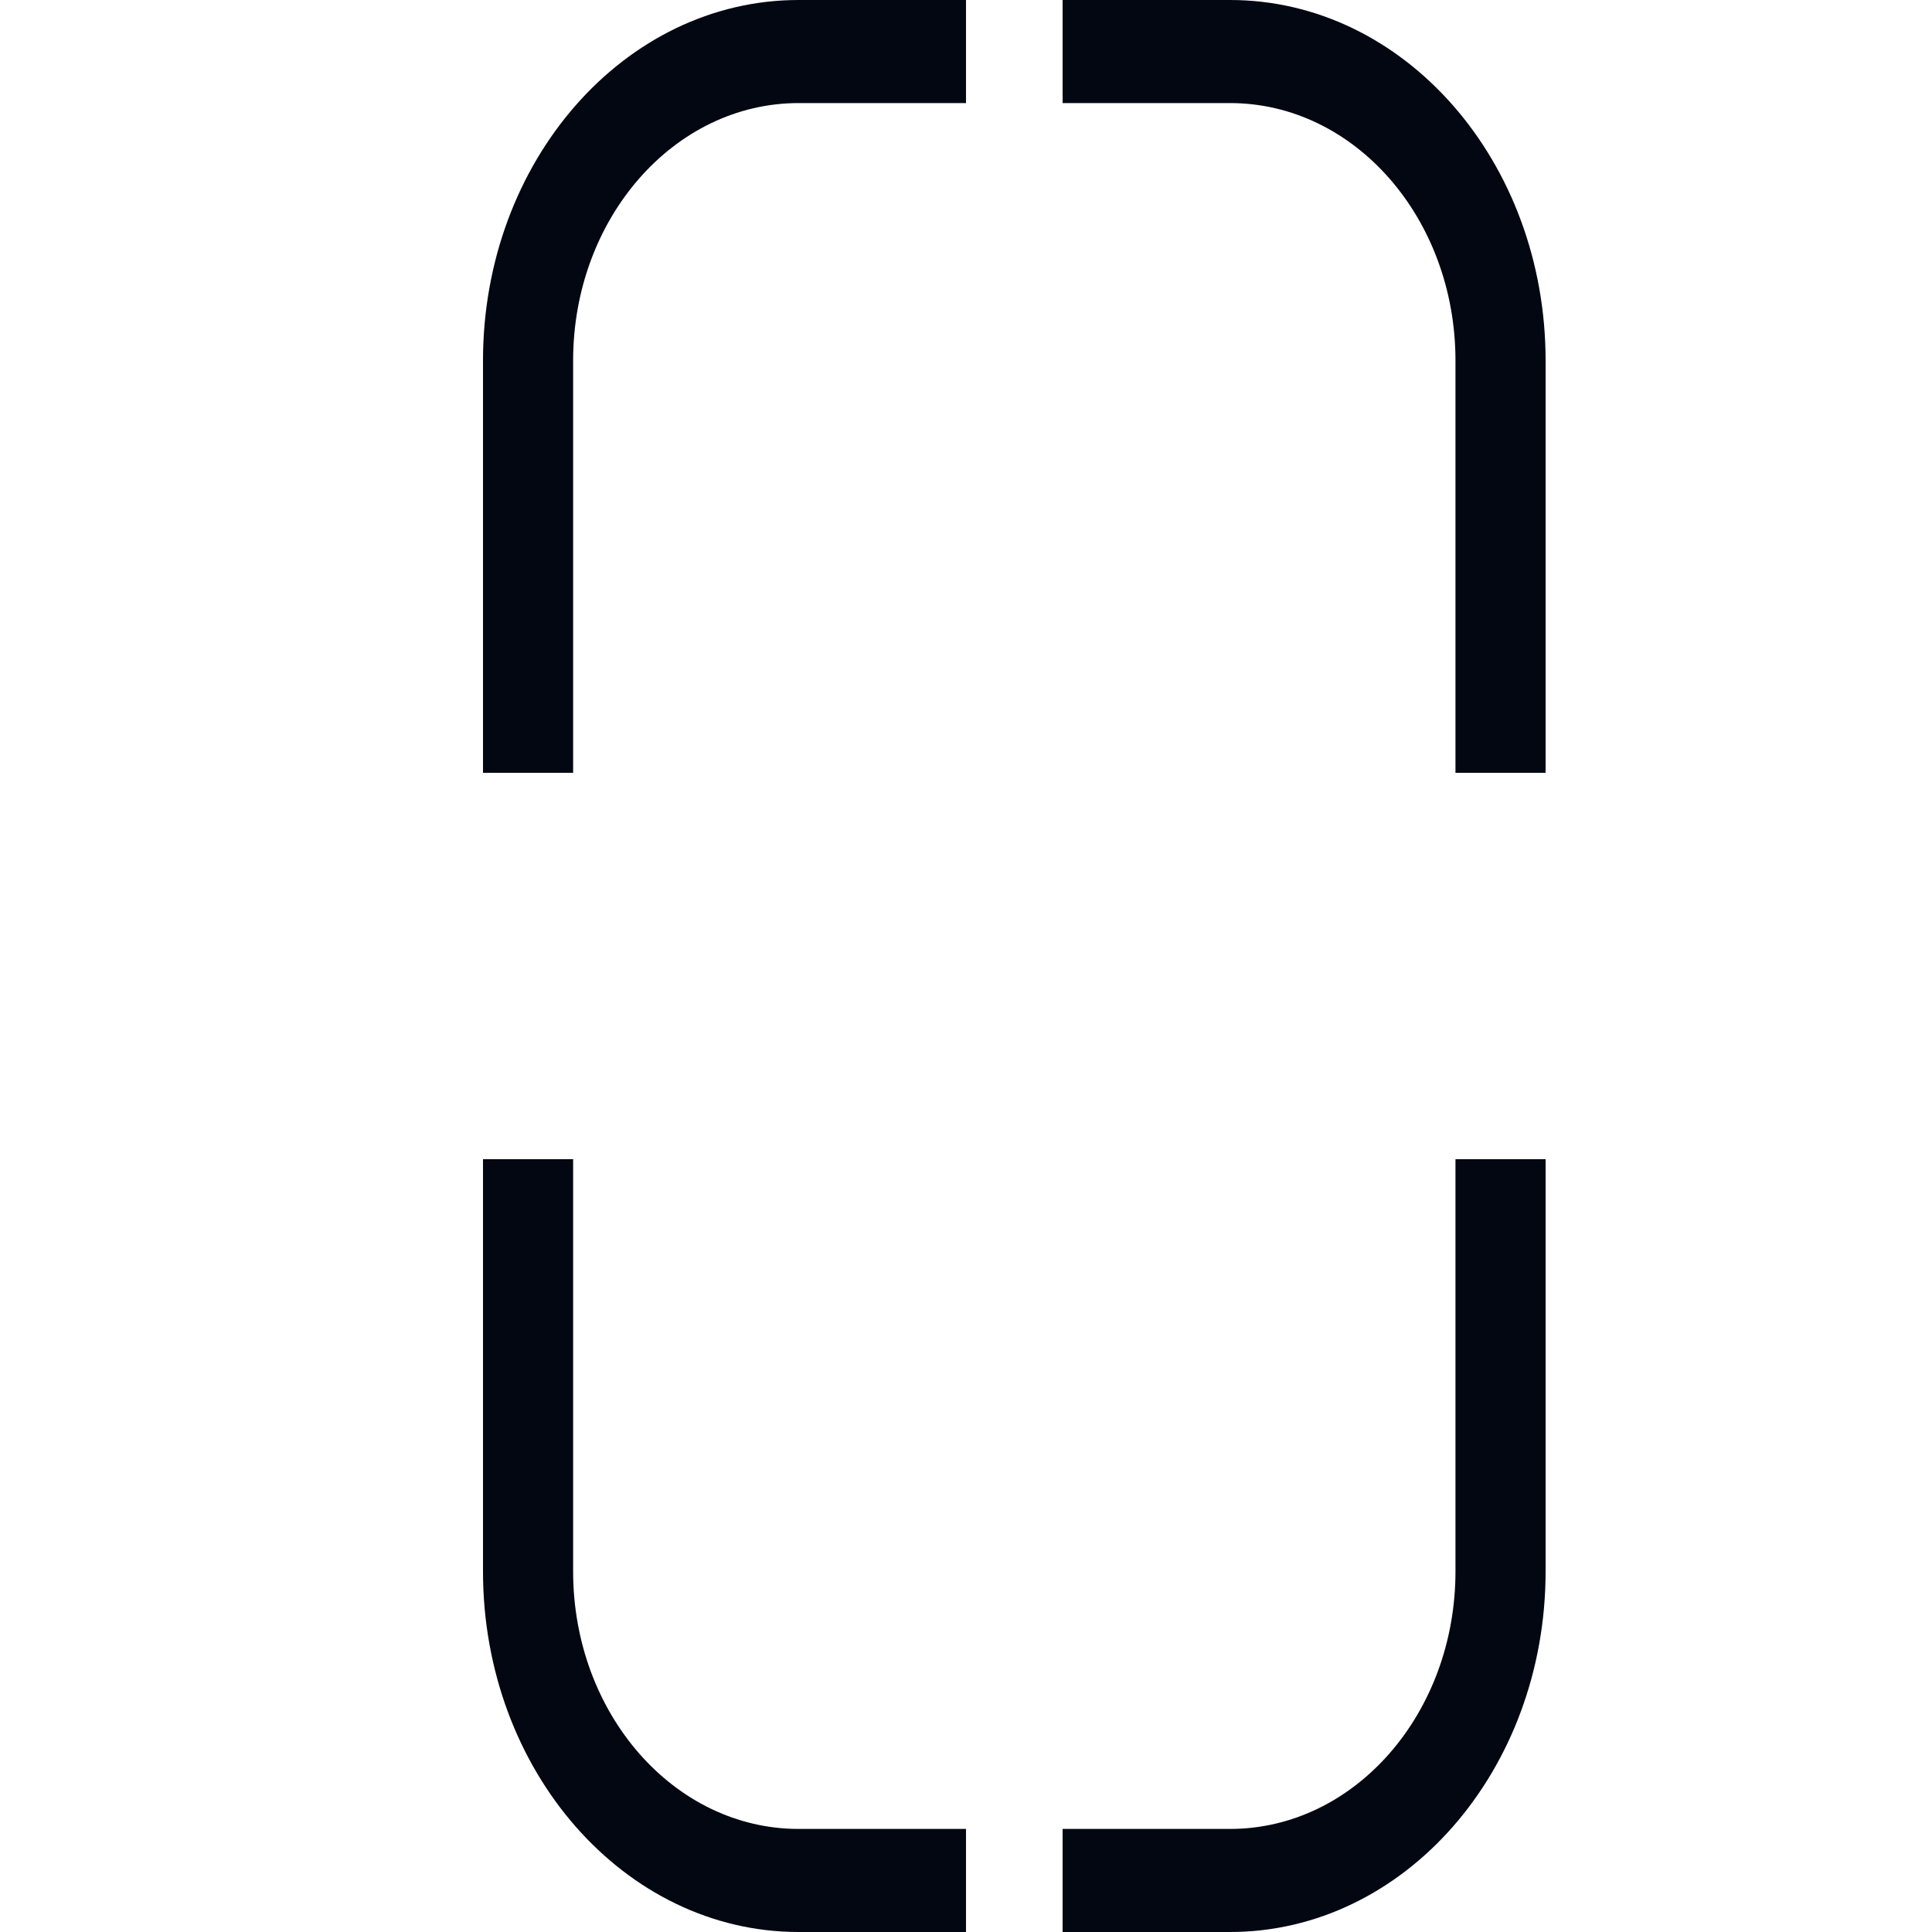 <svg xmlns="http://www.w3.org/2000/svg" width="20" height="20" fill="none" viewBox="0 0 20 20"><path fill="#030712" fill-rule="evenodd" d="M5.933 3.733C5.933 2.261 6.978 1.067 8.267 1.067H10V0H8.267C6.463 0 5 1.671 5 3.733V8H5.933V3.733ZM5.933 16.267C5.933 17.739 6.978 18.933 8.267 18.933H10V20H8.267C6.463 20 5 18.328 5 16.267V12H5.933V16.267ZM12.733 1.067C14.022 1.067 15.067 2.261 15.067 3.733V8H16V3.733C16 1.671 14.537 0 12.733 0H11V1.067H12.733ZM15.067 16.267C15.067 17.739 14.022 18.933 12.733 18.933H11V20H12.733C14.537 20 16 18.328 16 16.267V12H15.067V16.267Z" clip-rule="evenodd"/></svg>